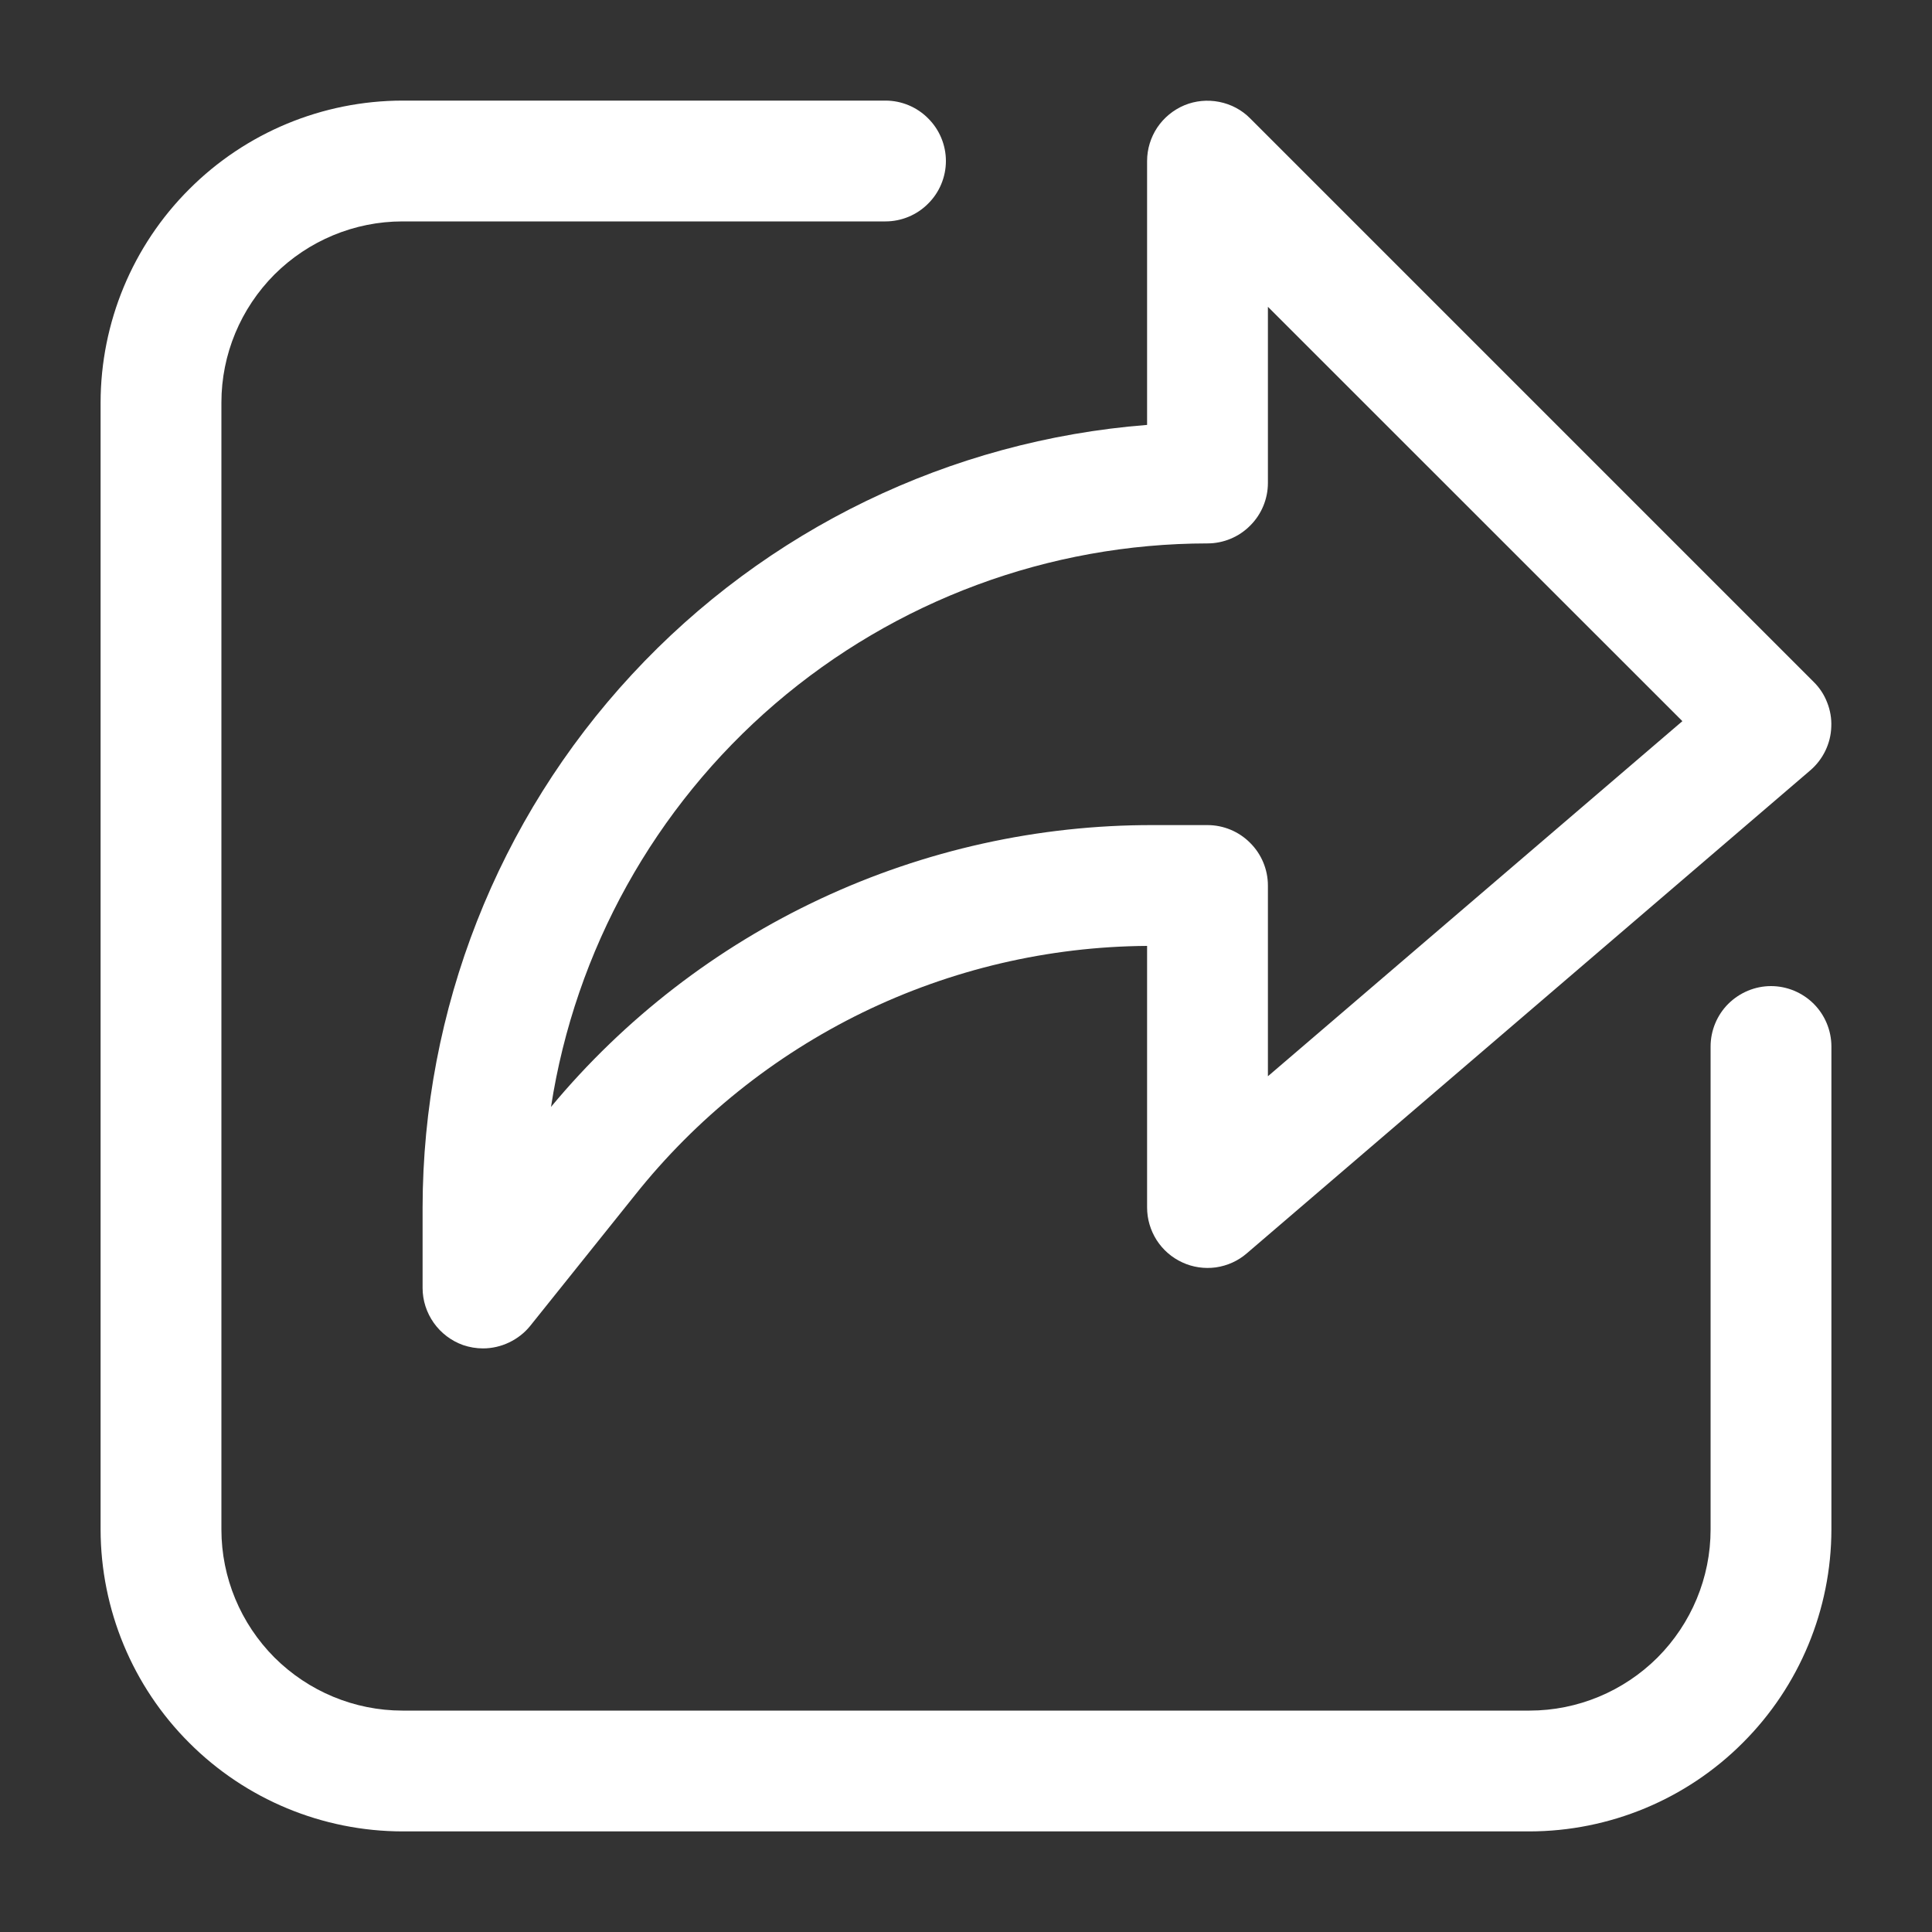 <svg width="15" height="15" viewBox="0 0 15 15" fill="none" xmlns="http://www.w3.org/2000/svg">
<rect x="0" y="0" width="15" height="15" fill="#333333" stroke="none"/>
<g clip-path="url(#clip0_1_3316)">
<path d="M11.875 14.219H3.125C2.504 14.218 1.908 13.971 1.469 13.531C1.029 13.092 0.782 12.496 0.781 11.875V3.125C0.782 2.504 1.029 1.908 1.469 1.469C1.908 1.029 2.504 0.782 3.125 0.781H6.875C6.999 0.781 7.119 0.831 7.206 0.919C7.294 1.006 7.344 1.126 7.344 1.25C7.344 1.374 7.294 1.494 7.206 1.581C7.119 1.669 6.999 1.719 6.875 1.719H3.125C2.752 1.719 2.395 1.868 2.131 2.131C1.868 2.395 1.719 2.752 1.719 3.125V11.875C1.719 12.248 1.868 12.605 2.131 12.869C2.395 13.132 2.752 13.281 3.125 13.281H11.875C12.248 13.281 12.605 13.132 12.869 12.869C13.132 12.605 13.281 12.248 13.281 11.875V8.125C13.281 8.001 13.331 7.881 13.418 7.794C13.507 7.706 13.626 7.656 13.75 7.656C13.874 7.656 13.994 7.706 14.082 7.794C14.169 7.881 14.219 8.001 14.219 8.125V11.875C14.218 12.496 13.971 13.092 13.531 13.531C13.092 13.971 12.496 14.218 11.875 14.219Z" fill="white"/>
<path d="M3.75 10.469C3.697 10.469 3.645 10.46 3.595 10.443C3.503 10.41 3.424 10.35 3.368 10.271C3.312 10.192 3.281 10.097 3.281 10V9.375C3.283 7.84 3.863 6.363 4.906 5.237C5.948 4.111 7.376 3.419 8.906 3.299V1.25C8.906 1.157 8.934 1.067 8.985 0.99C9.037 0.913 9.11 0.853 9.196 0.817C9.281 0.782 9.375 0.773 9.466 0.791C9.557 0.809 9.641 0.853 9.706 0.919L14.081 5.294C14.127 5.339 14.163 5.394 14.186 5.454C14.21 5.514 14.221 5.579 14.218 5.643C14.216 5.708 14.2 5.771 14.172 5.829C14.144 5.887 14.104 5.939 14.055 5.981L9.68 9.731C9.612 9.79 9.529 9.827 9.44 9.84C9.351 9.852 9.26 9.839 9.179 9.801C9.098 9.764 9.029 9.704 8.98 9.628C8.932 9.552 8.906 9.465 8.906 9.375V7.344C8.14 7.349 7.386 7.526 6.697 7.861C6.009 8.197 5.404 8.682 4.928 9.281L4.115 10.296C4.071 10.35 4.015 10.393 3.952 10.423C3.889 10.453 3.82 10.469 3.75 10.469ZM9.844 2.382V3.75C9.844 3.874 9.794 3.994 9.706 4.081C9.619 4.169 9.499 4.219 9.375 4.219C8.143 4.22 6.953 4.662 6.018 5.464C5.083 6.267 4.466 7.377 4.278 8.594C4.848 7.908 5.563 7.356 6.371 6.978C7.179 6.6 8.061 6.404 8.953 6.406H9.375C9.499 6.406 9.619 6.456 9.706 6.544C9.794 6.631 9.844 6.751 9.844 6.875V8.356L13.062 5.599L9.844 2.382Z" fill="white"/>
</g>
<defs>
<clipPath id="clip0_1_3316">
<rect width="15" height="15" fill="white"/>
</clipPath>
</defs>
</svg>
